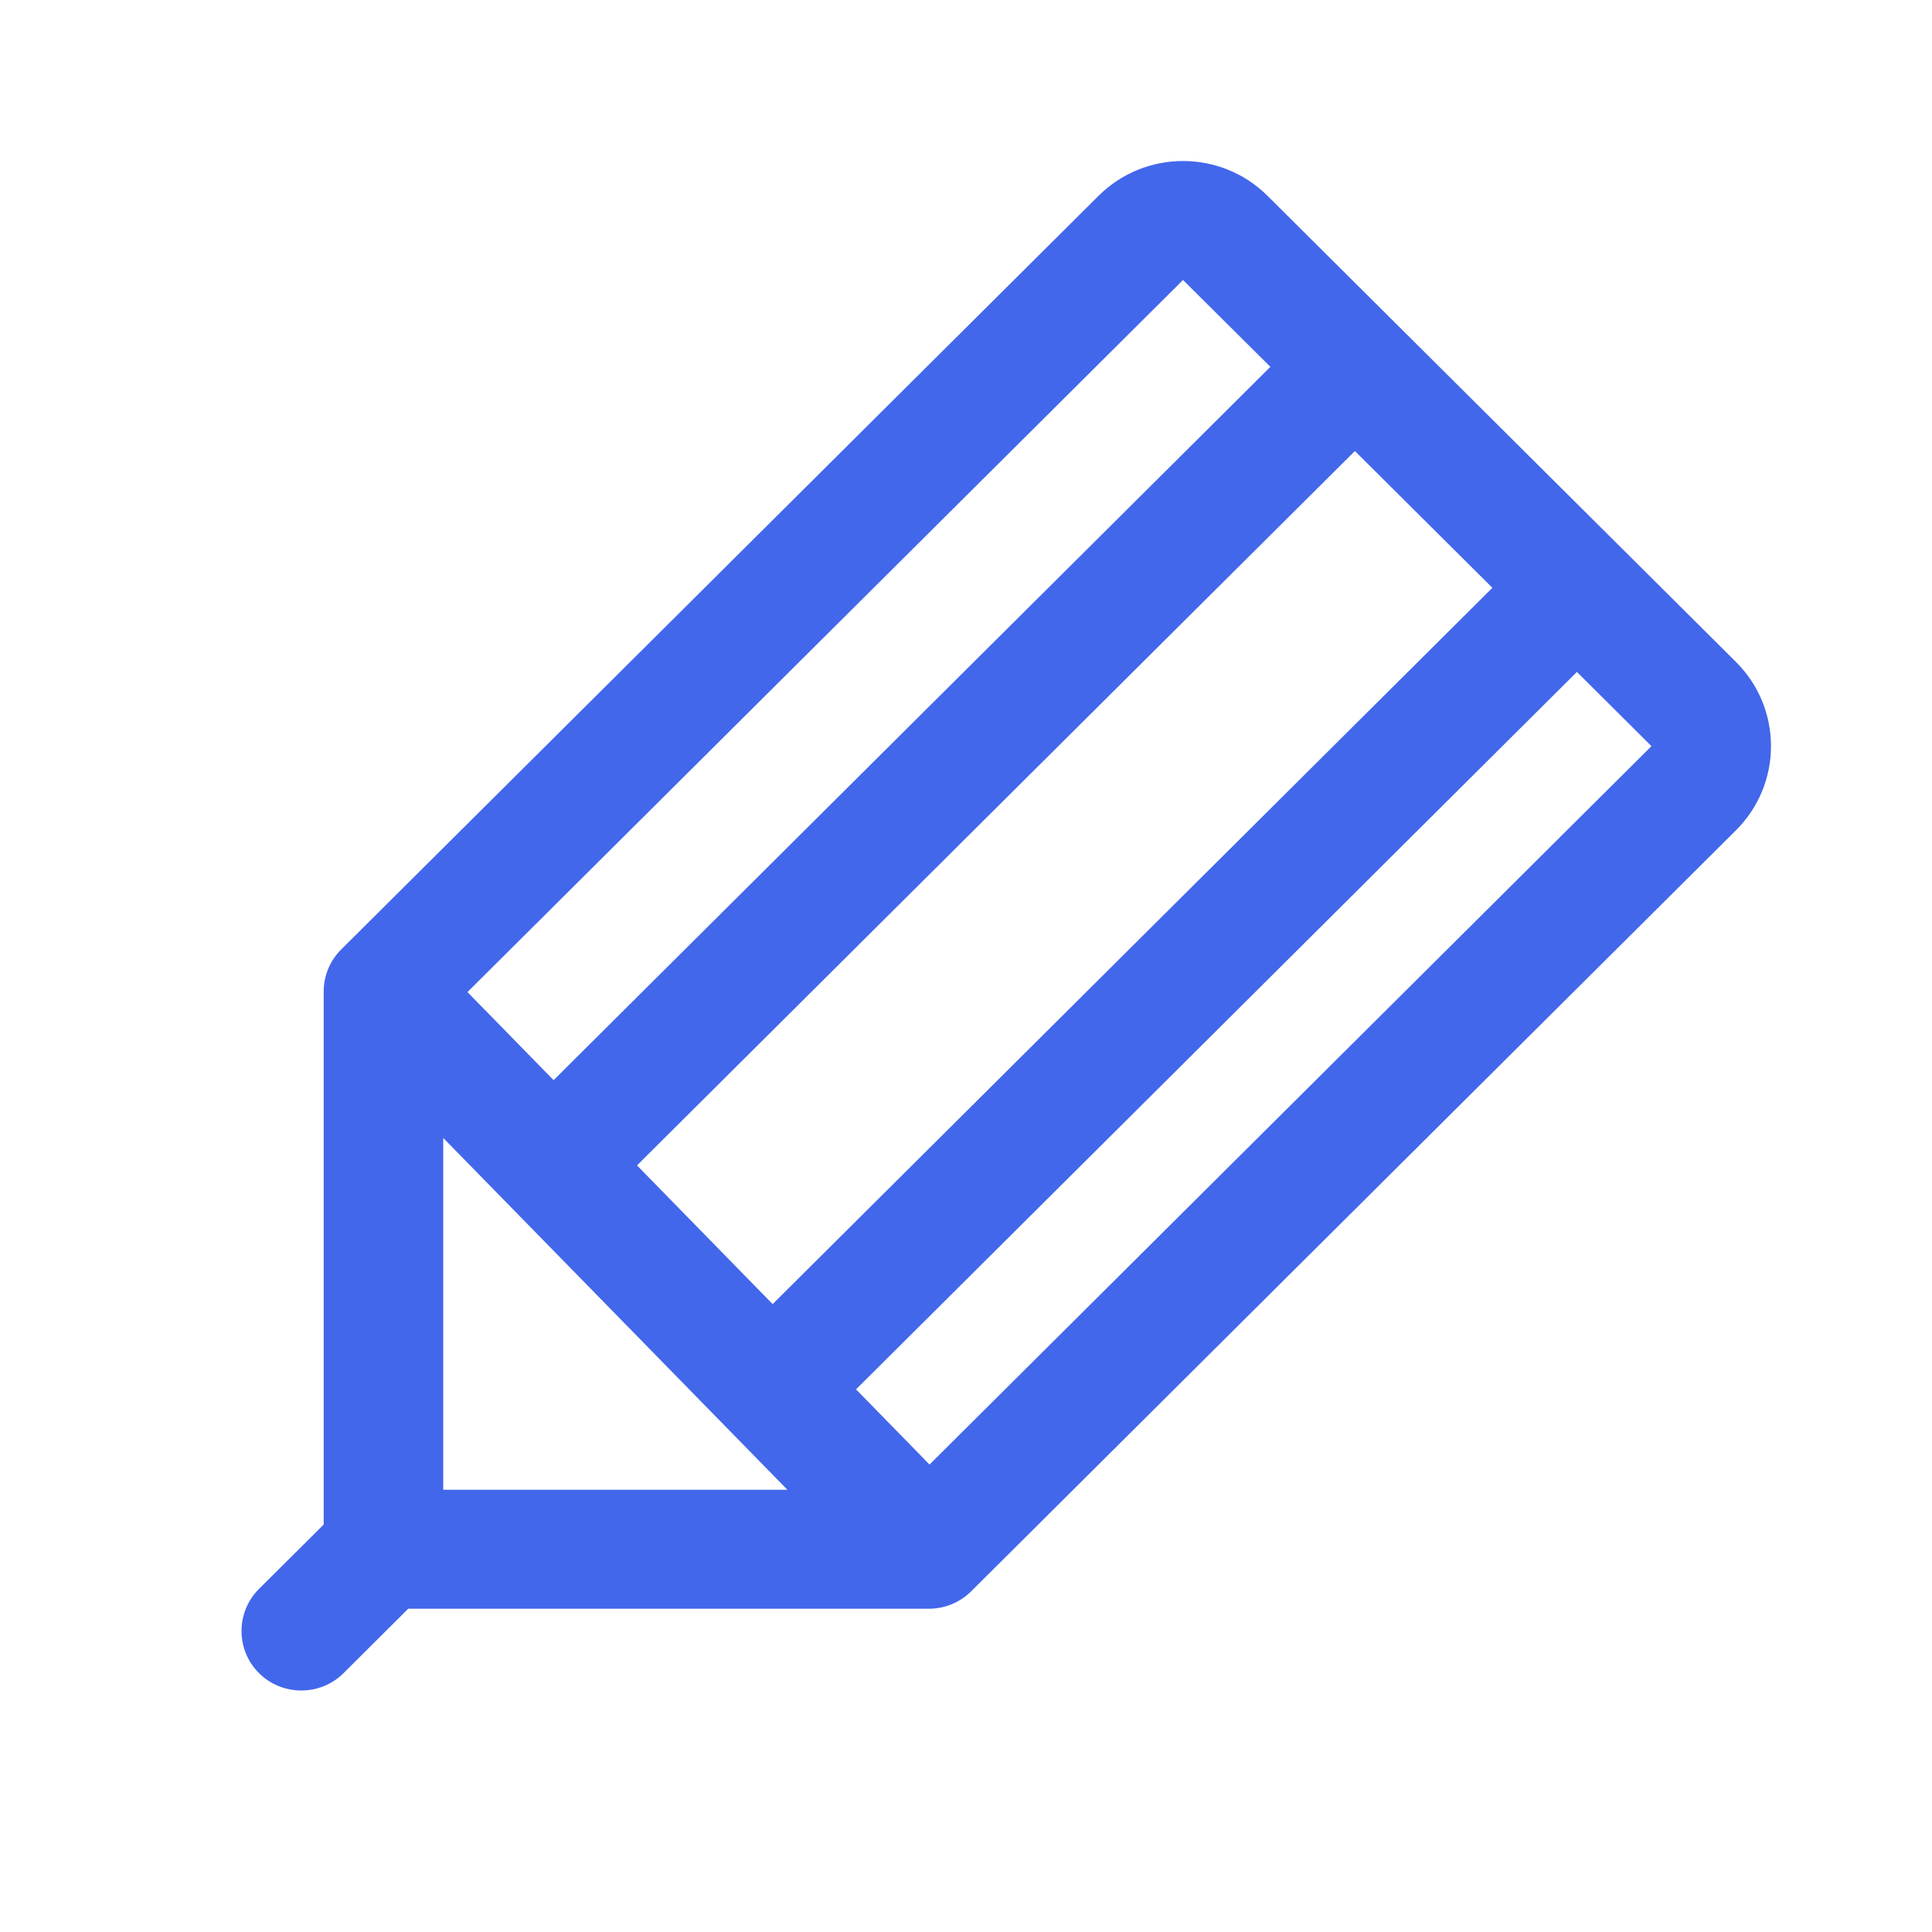 <svg width="24" height="24" viewBox="0 0 24 24" fill="none" xmlns="http://www.w3.org/2000/svg">
<path fill-rule="evenodd" clip-rule="evenodd" d="M13.646 2.433C14.226 1.856 15.166 1.856 15.746 2.433L21.565 8.223C22.145 8.801 22.145 9.736 21.565 10.314L12.065 19.767C11.926 19.906 11.737 19.984 11.54 19.984H5.071L4.268 20.784C3.978 21.072 3.508 21.072 3.217 20.784C2.928 20.495 2.928 20.027 3.217 19.738L4.021 18.939V12.317C4.021 12.121 4.099 11.933 4.239 11.794L13.646 2.433ZM5.506 18.506H9.781L5.506 14.136V18.506ZM5.807 12.324L6.877 13.418L15.781 4.557L14.696 3.478L5.807 12.324ZM16.831 5.603L7.913 14.477L9.598 16.2L18.539 7.302L16.831 5.603ZM19.589 8.347L10.634 17.259L11.547 18.193L20.515 9.269L19.589 8.347Z" fill="#4267EB"/>
</svg>

